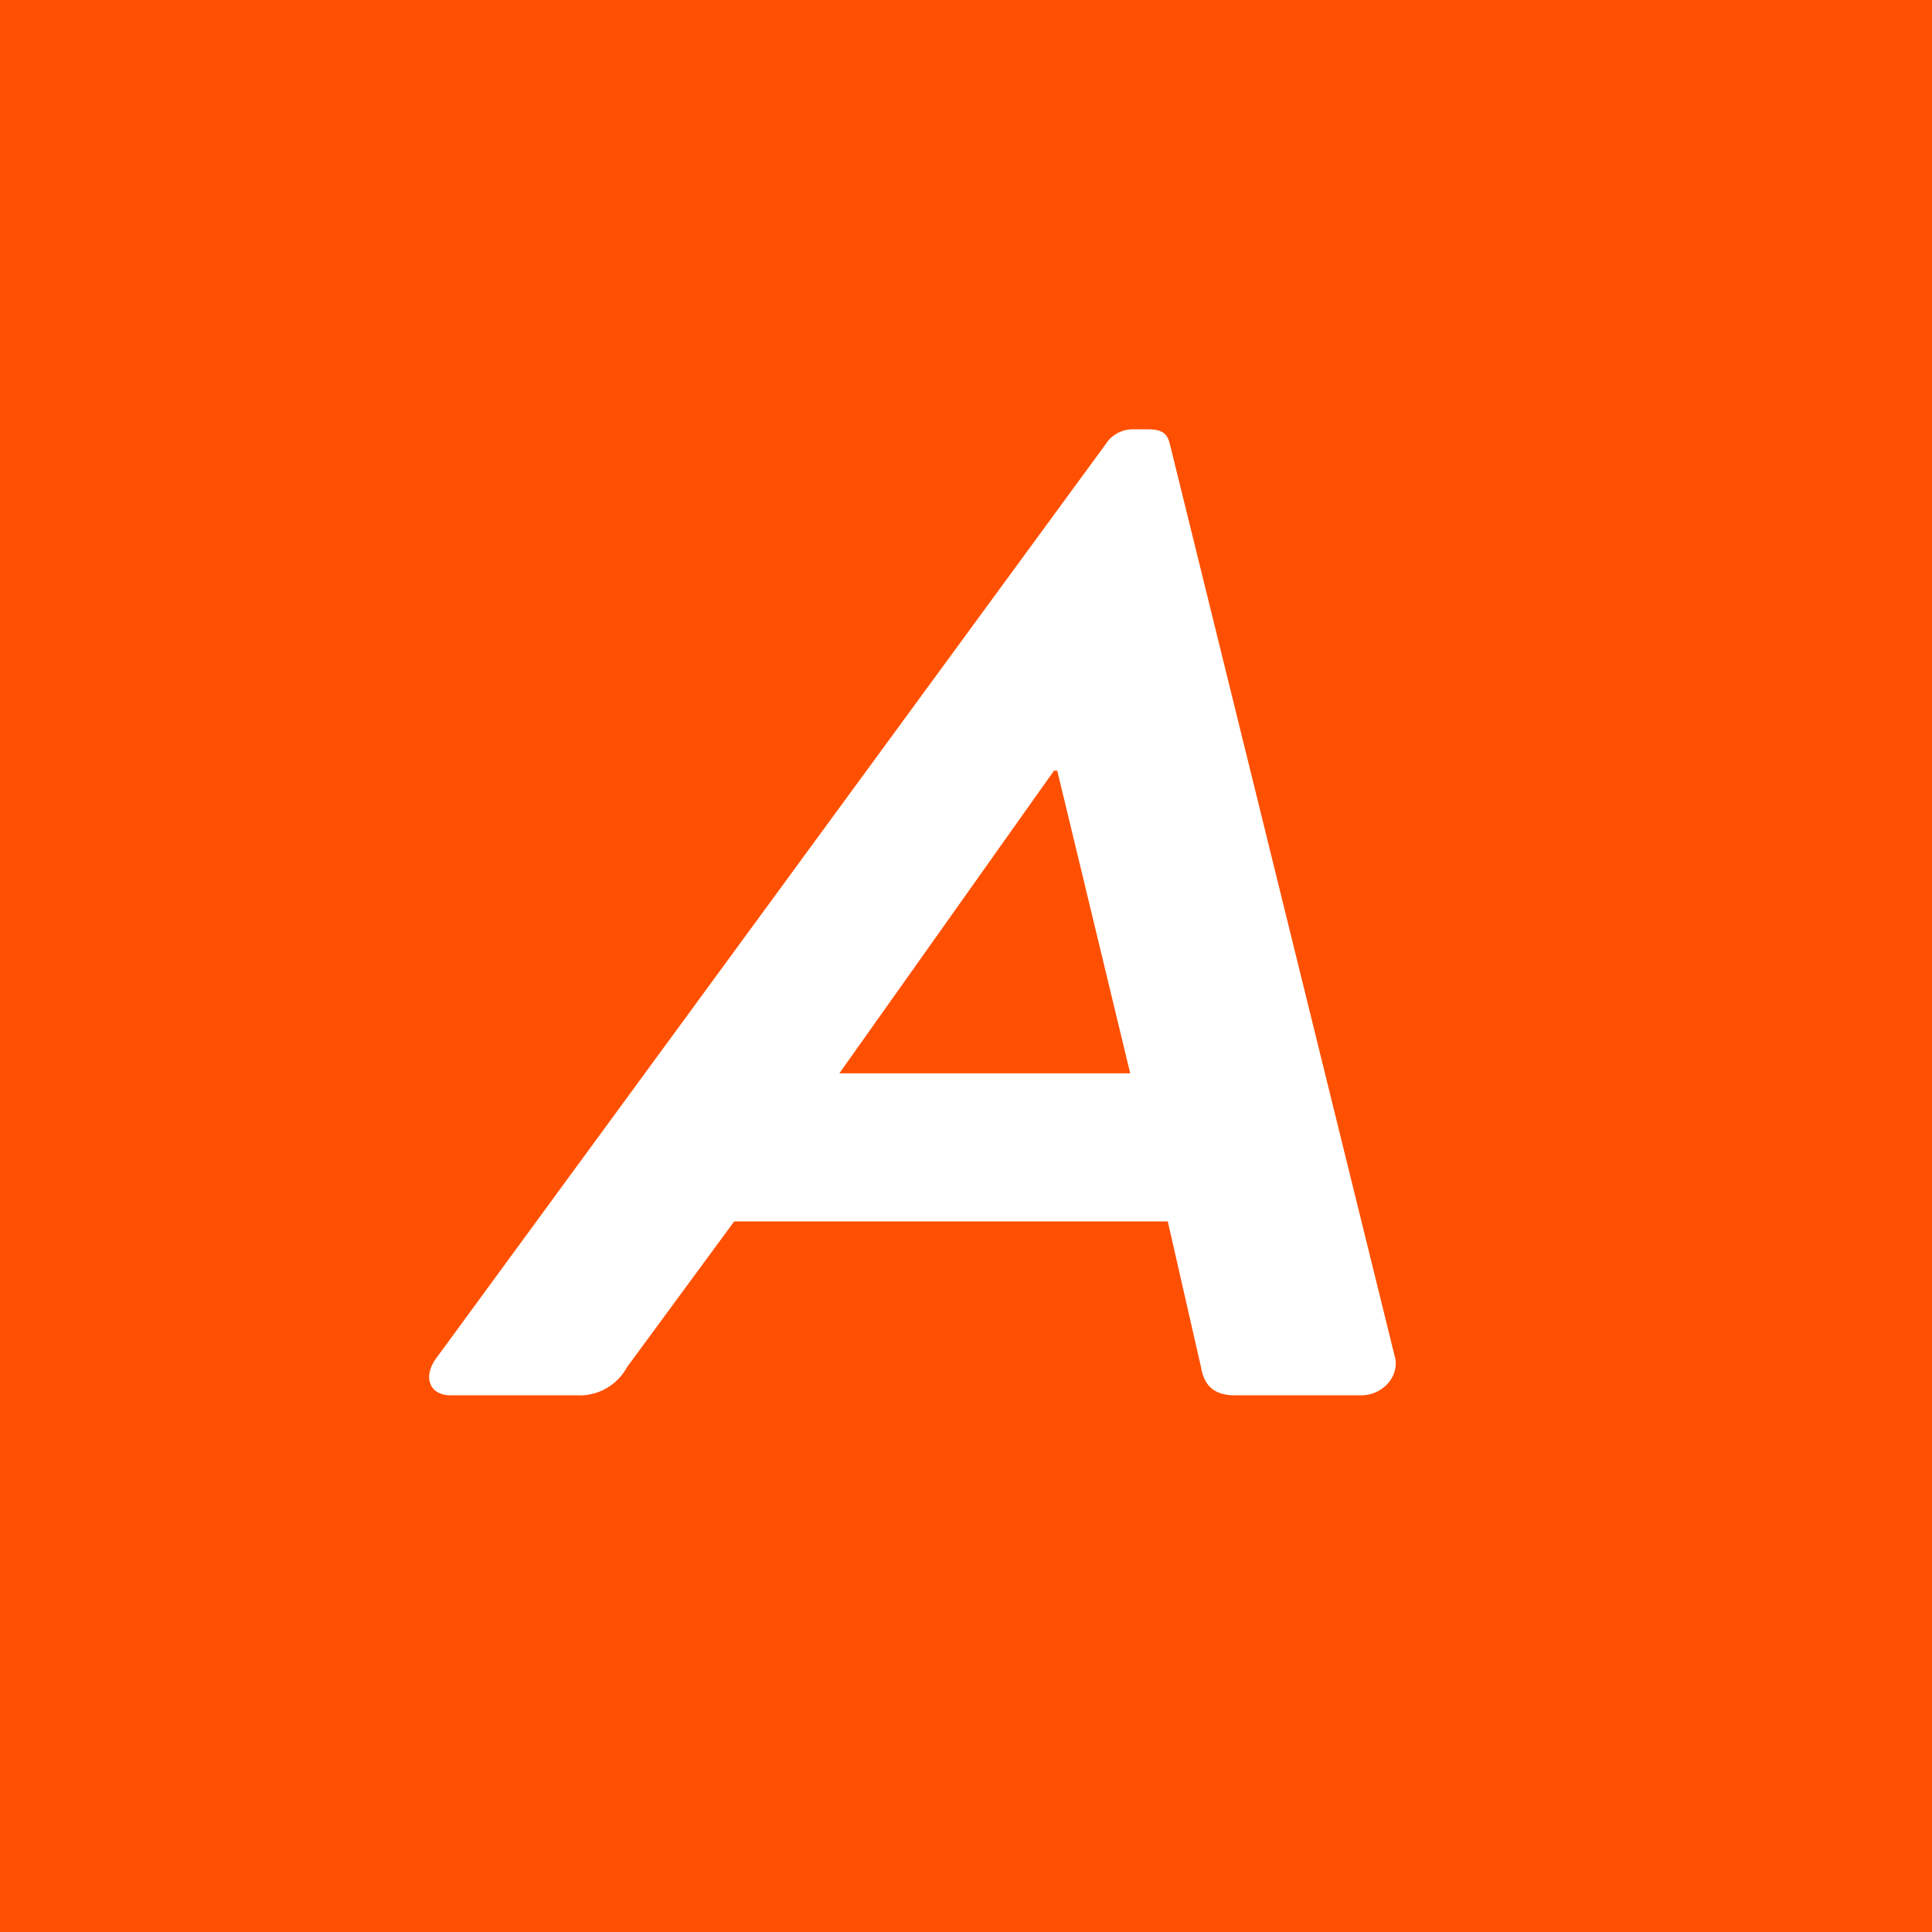<!-- by TradingView --><svg xmlns="http://www.w3.org/2000/svg" width="18" height="18" viewBox="0 0 18 18"><path fill="#FF5001" d="M0 0h18v18H0z"/><path d="m10.53 10-.68-2.82h-.03l-2 2.82h2.71Zm-6.47 2.66 6.24-8.52a.3.3 0 0 1 .26-.14h.14c.15 0 .18.06.2.14l2.1 8.52c.03.17-.12.34-.32.34h-1.17c-.2 0-.29-.09-.32-.26l-.31-1.36H6.84l-1 1.36a.5.5 0 0 1-.46.26H4.2c-.2 0-.26-.17-.14-.34Z" fill="#fff"/></svg>